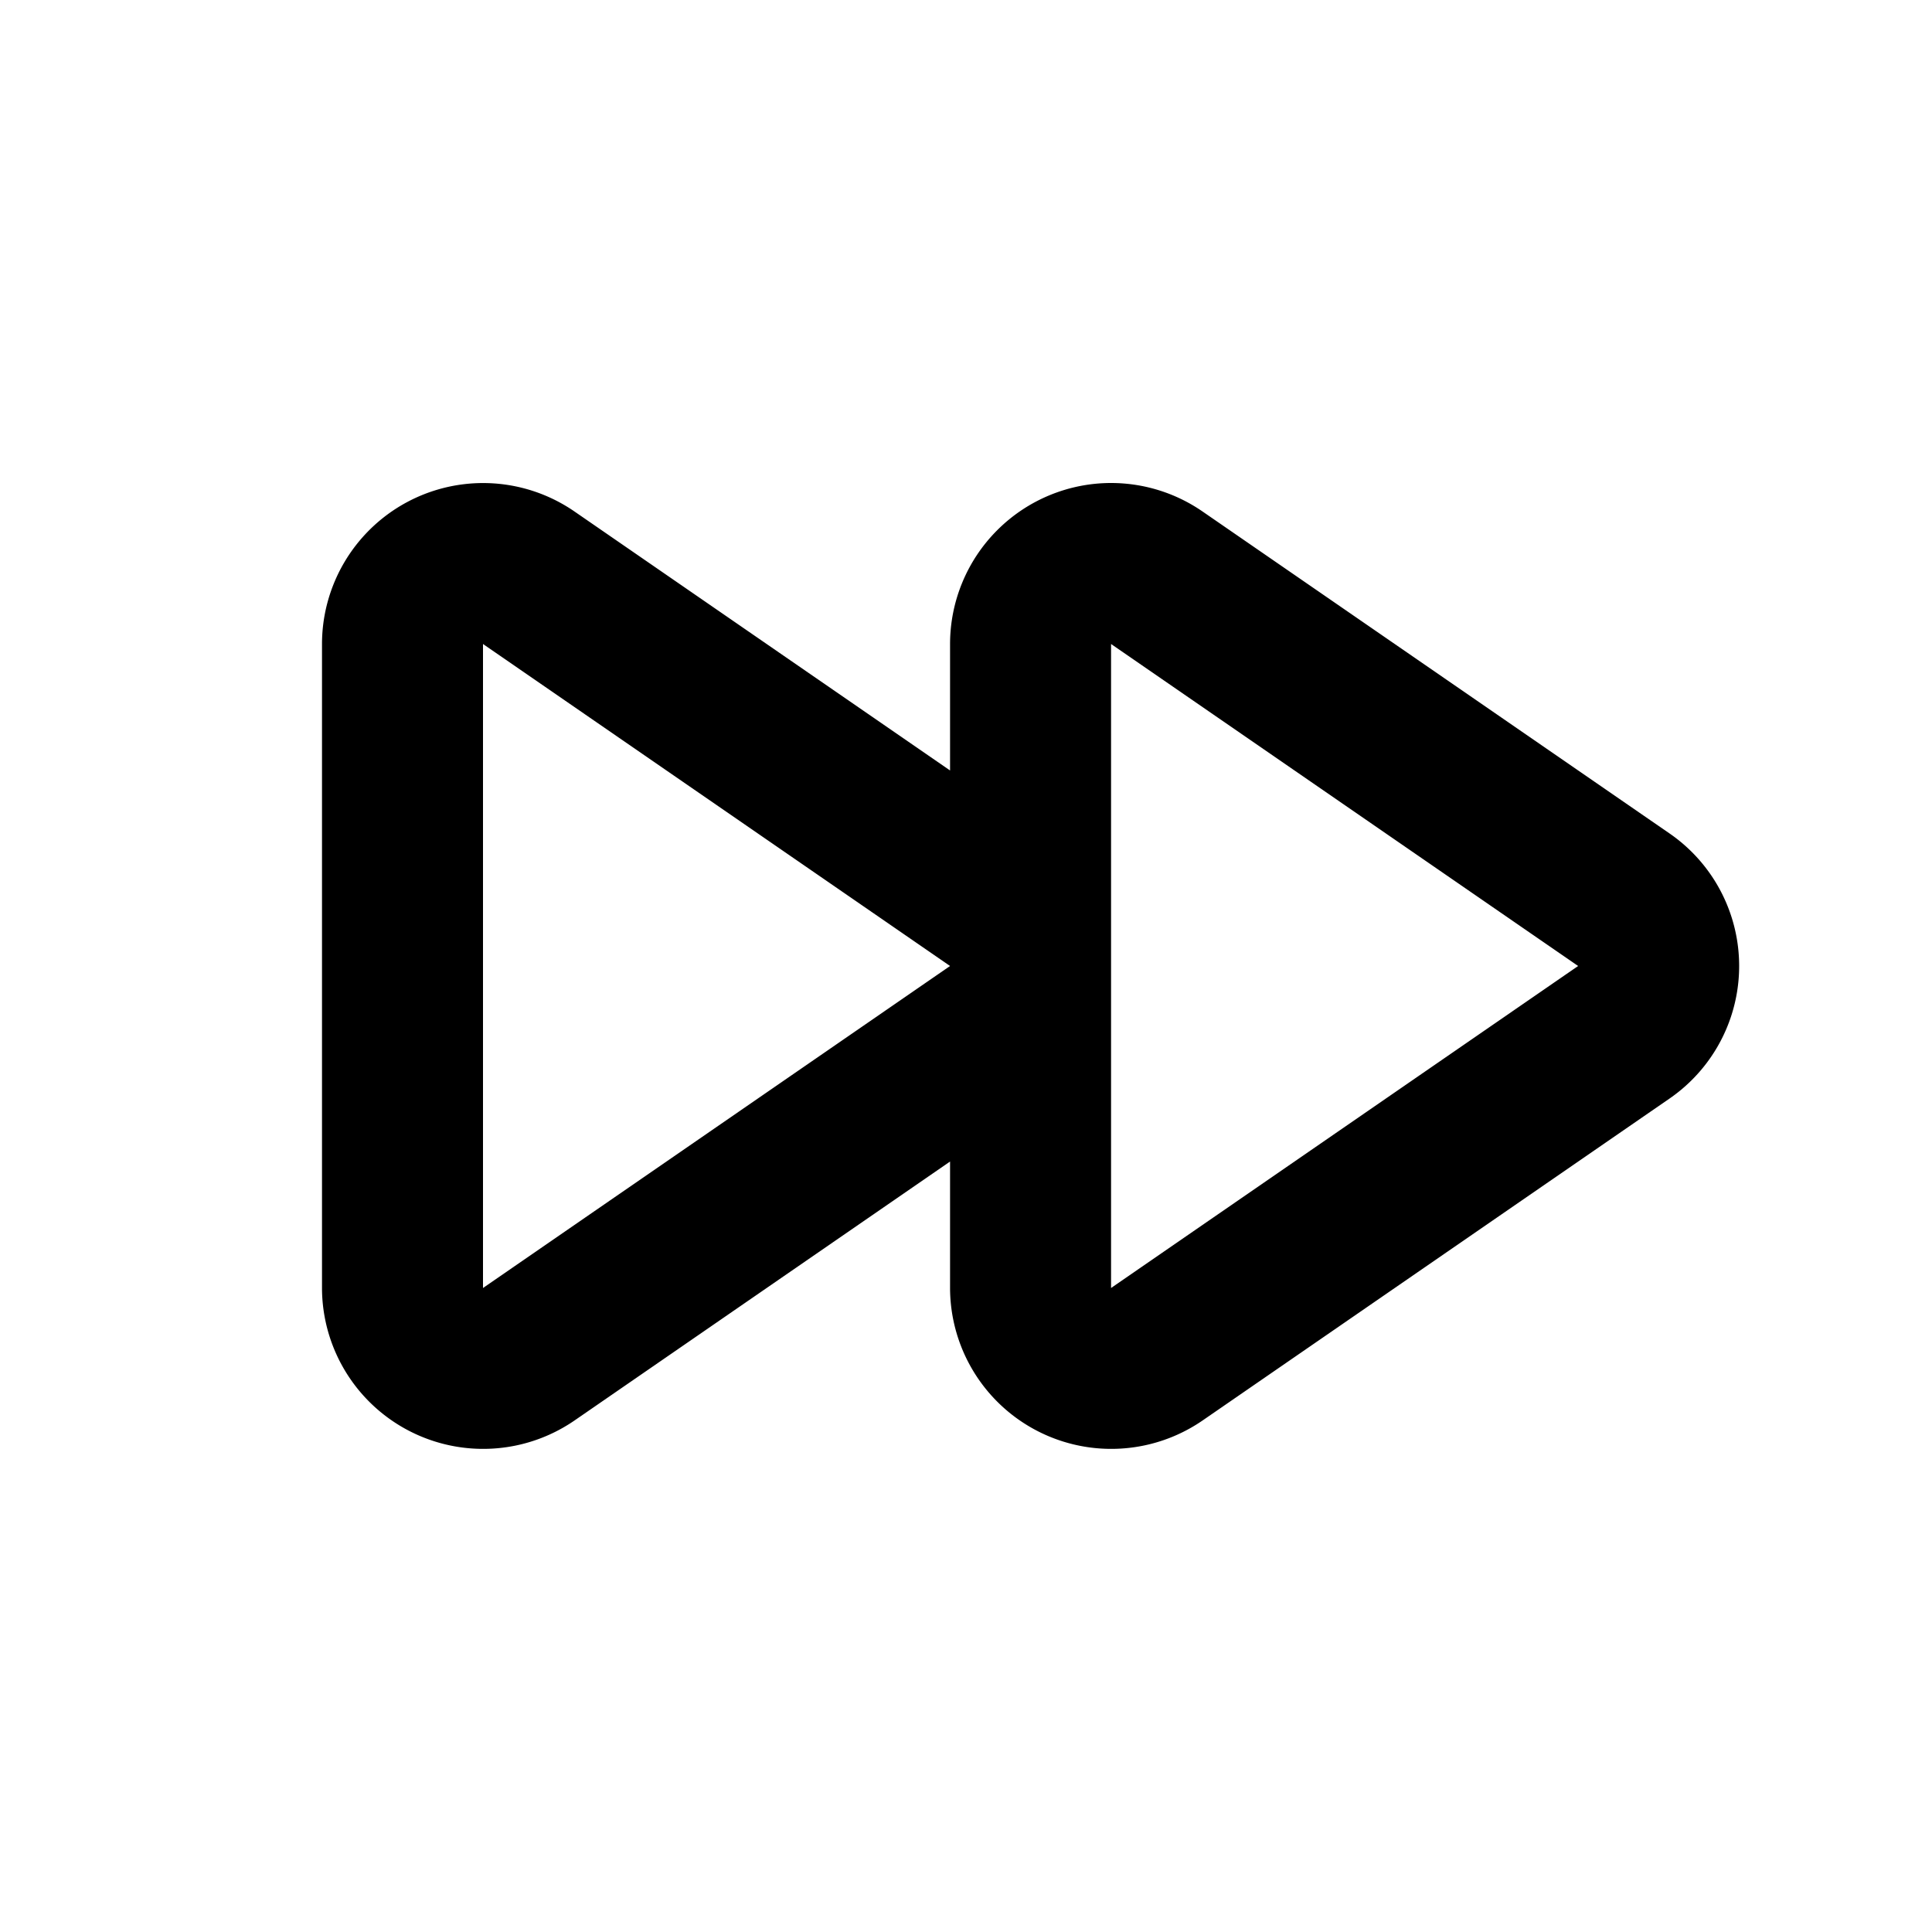 <svg id="icon" height="24" viewBox="0 0 24 24" width="24" xmlns="http://www.w3.org/2000/svg"><path d="m13.802 6c.398 0 .795.119 1.135.353l5.802 4a2 2 0 0 1 0 3.294l-5.802 4a2.002 2.002 0 0 1 -3.135-1.647v-1.571l-4.667 3.218a2.002 2.002 0 0 1 -3.135-1.647v-8a2.001 2.001 0 0 1 3.135-1.647l4.667 3.218v-1.571a2.001 2.001 0 0 1 2-2zm0 2v8l5.802-4zm-7.802 0v8l5.802-4z" fill="currentColor" fill-rule="evenodd"/></svg>

